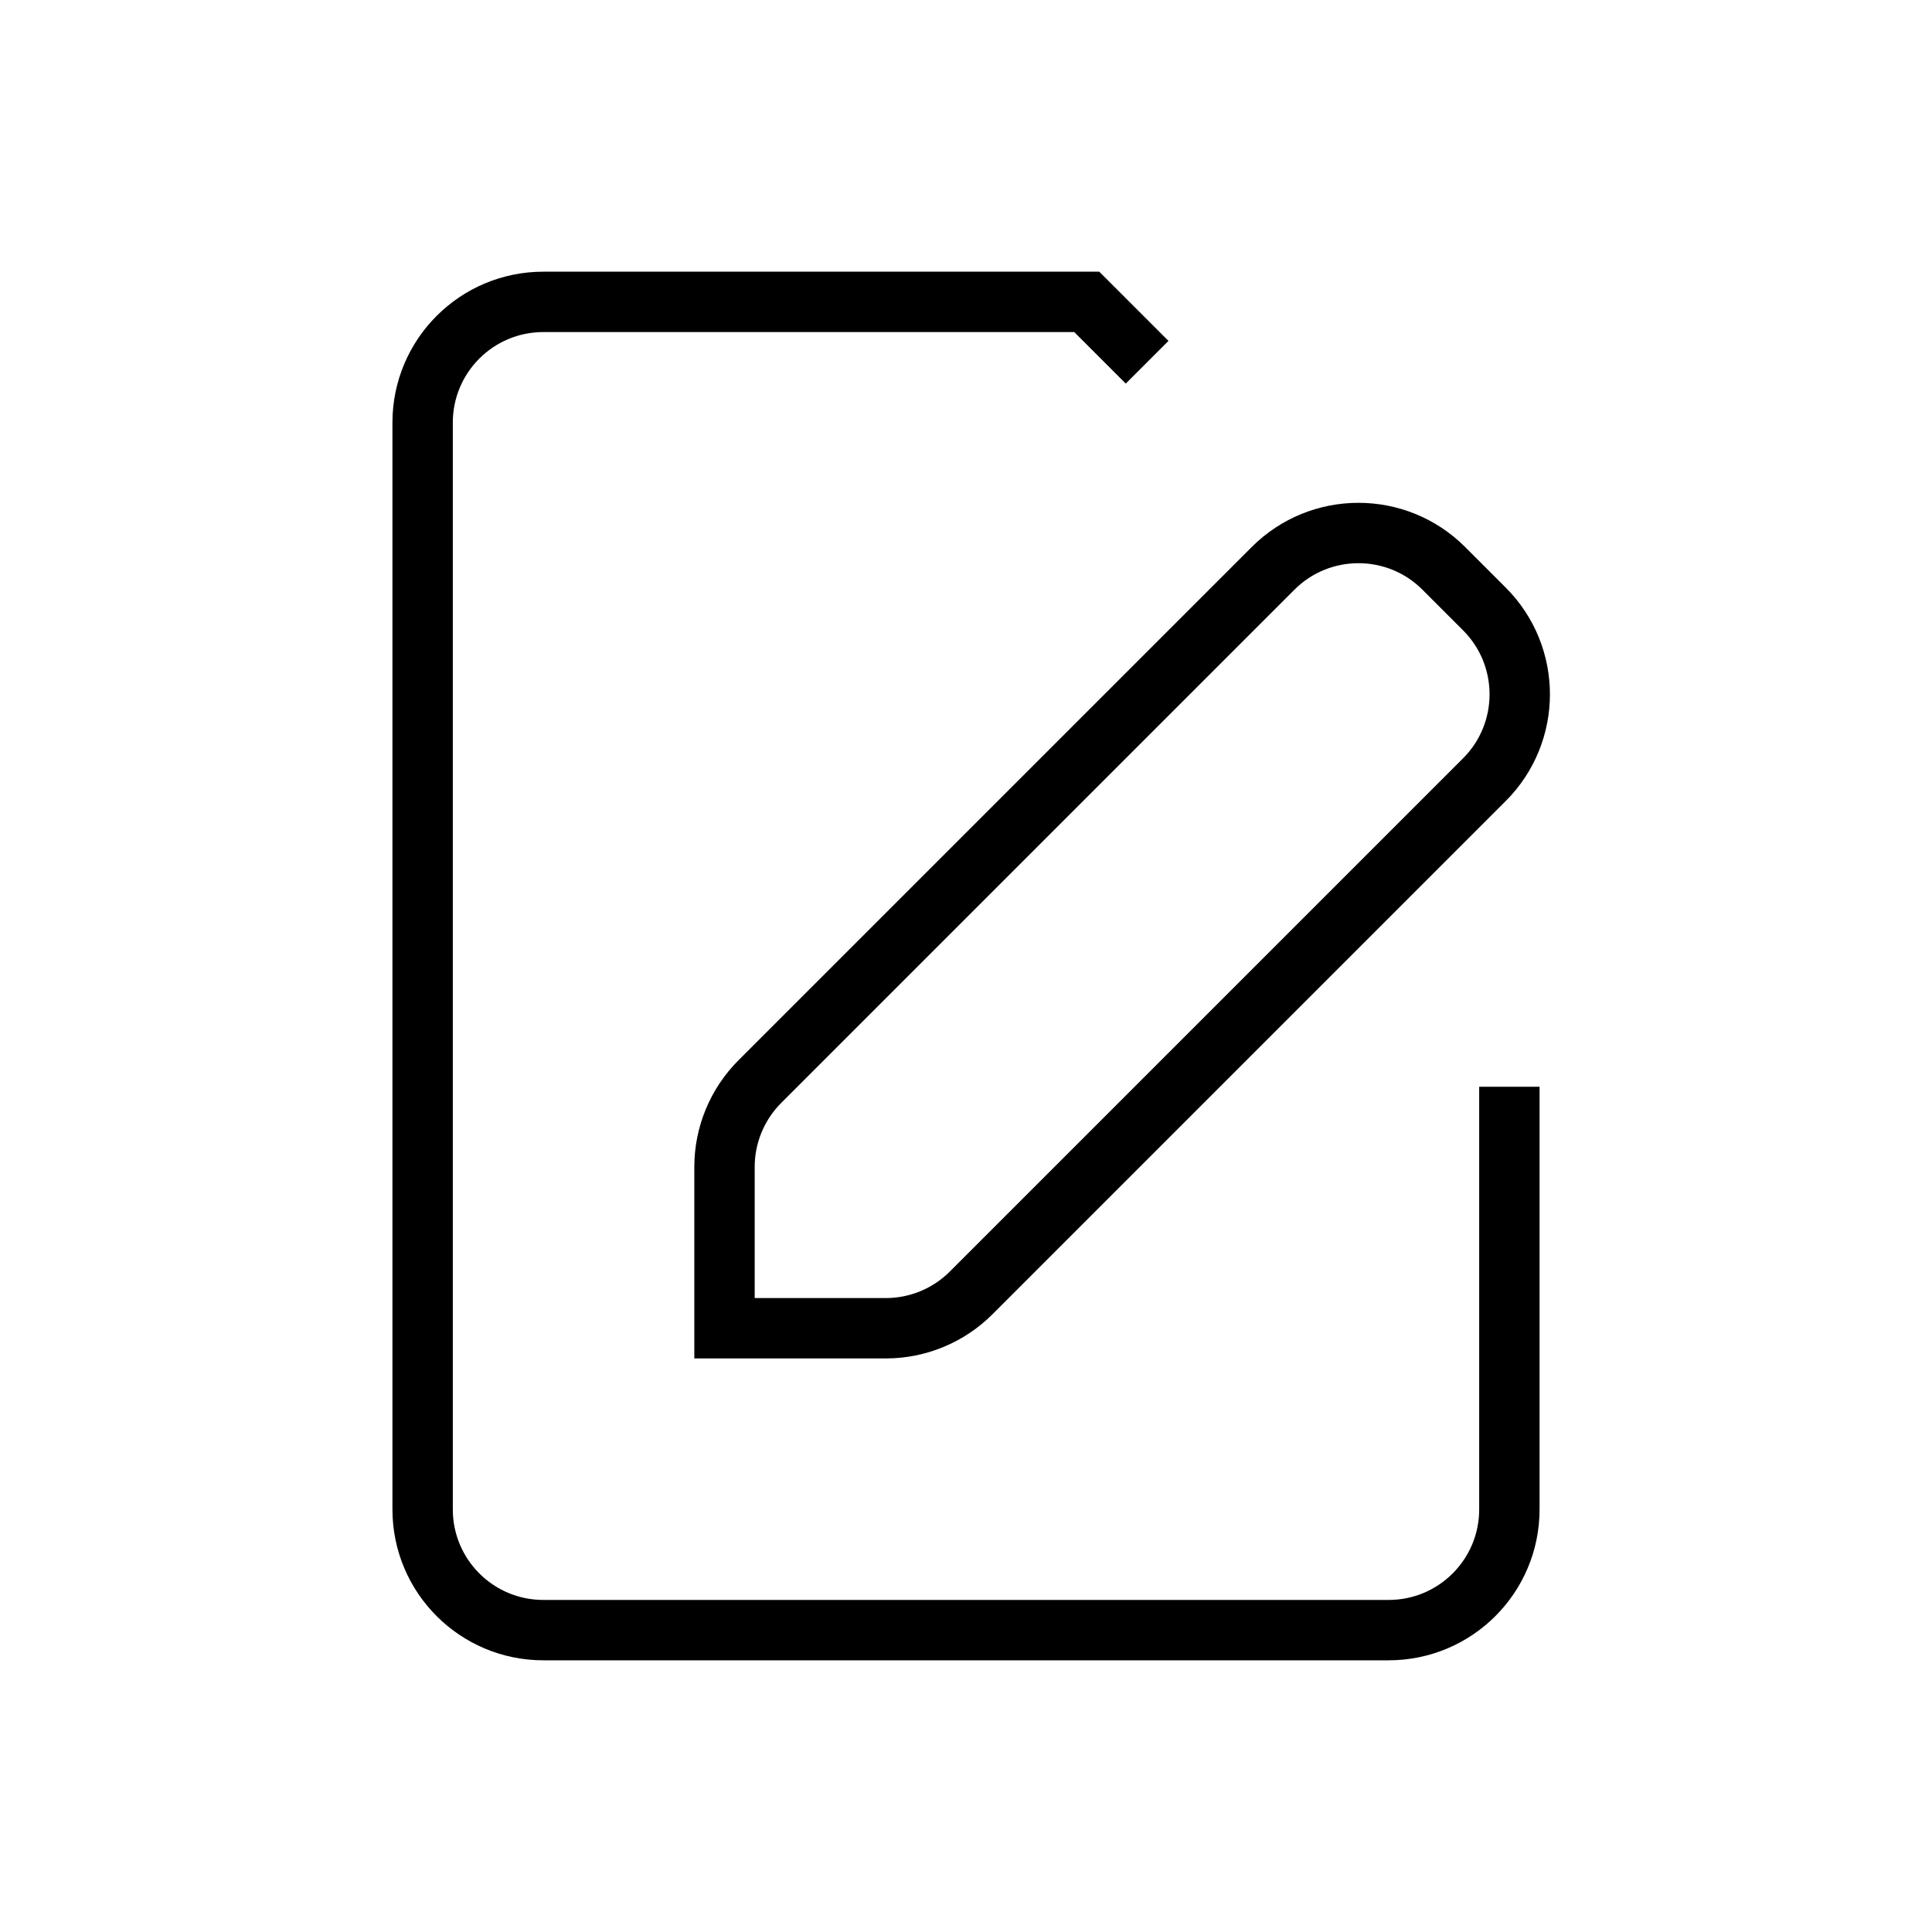 <svg width="32" height="32" viewBox="0 0 32 32" fill="none" xmlns="http://www.w3.org/2000/svg">
<path d="M25 18V25C25 26.105 24.105 27 23 27H9C7.895 27 7 26.105 7 25V7C7 5.895 7.895 5 9 5H18L19 6" stroke="black" strokeWidth="2" strokeLinecap="round" strokeLinejoin="round"/>
<path d="M12 19.328V22H14.672C15.202 22 15.711 21.789 16.086 21.414L24.586 12.914C25.367 12.133 25.367 10.867 24.586 10.086L23.914 9.414C23.133 8.633 21.867 8.633 21.086 9.414L12.586 17.914C12.211 18.289 12 18.798 12 19.328Z" stroke="black" strokeWidth="2" strokeLinecap="round" strokeLinejoin="round"/>
</svg>
